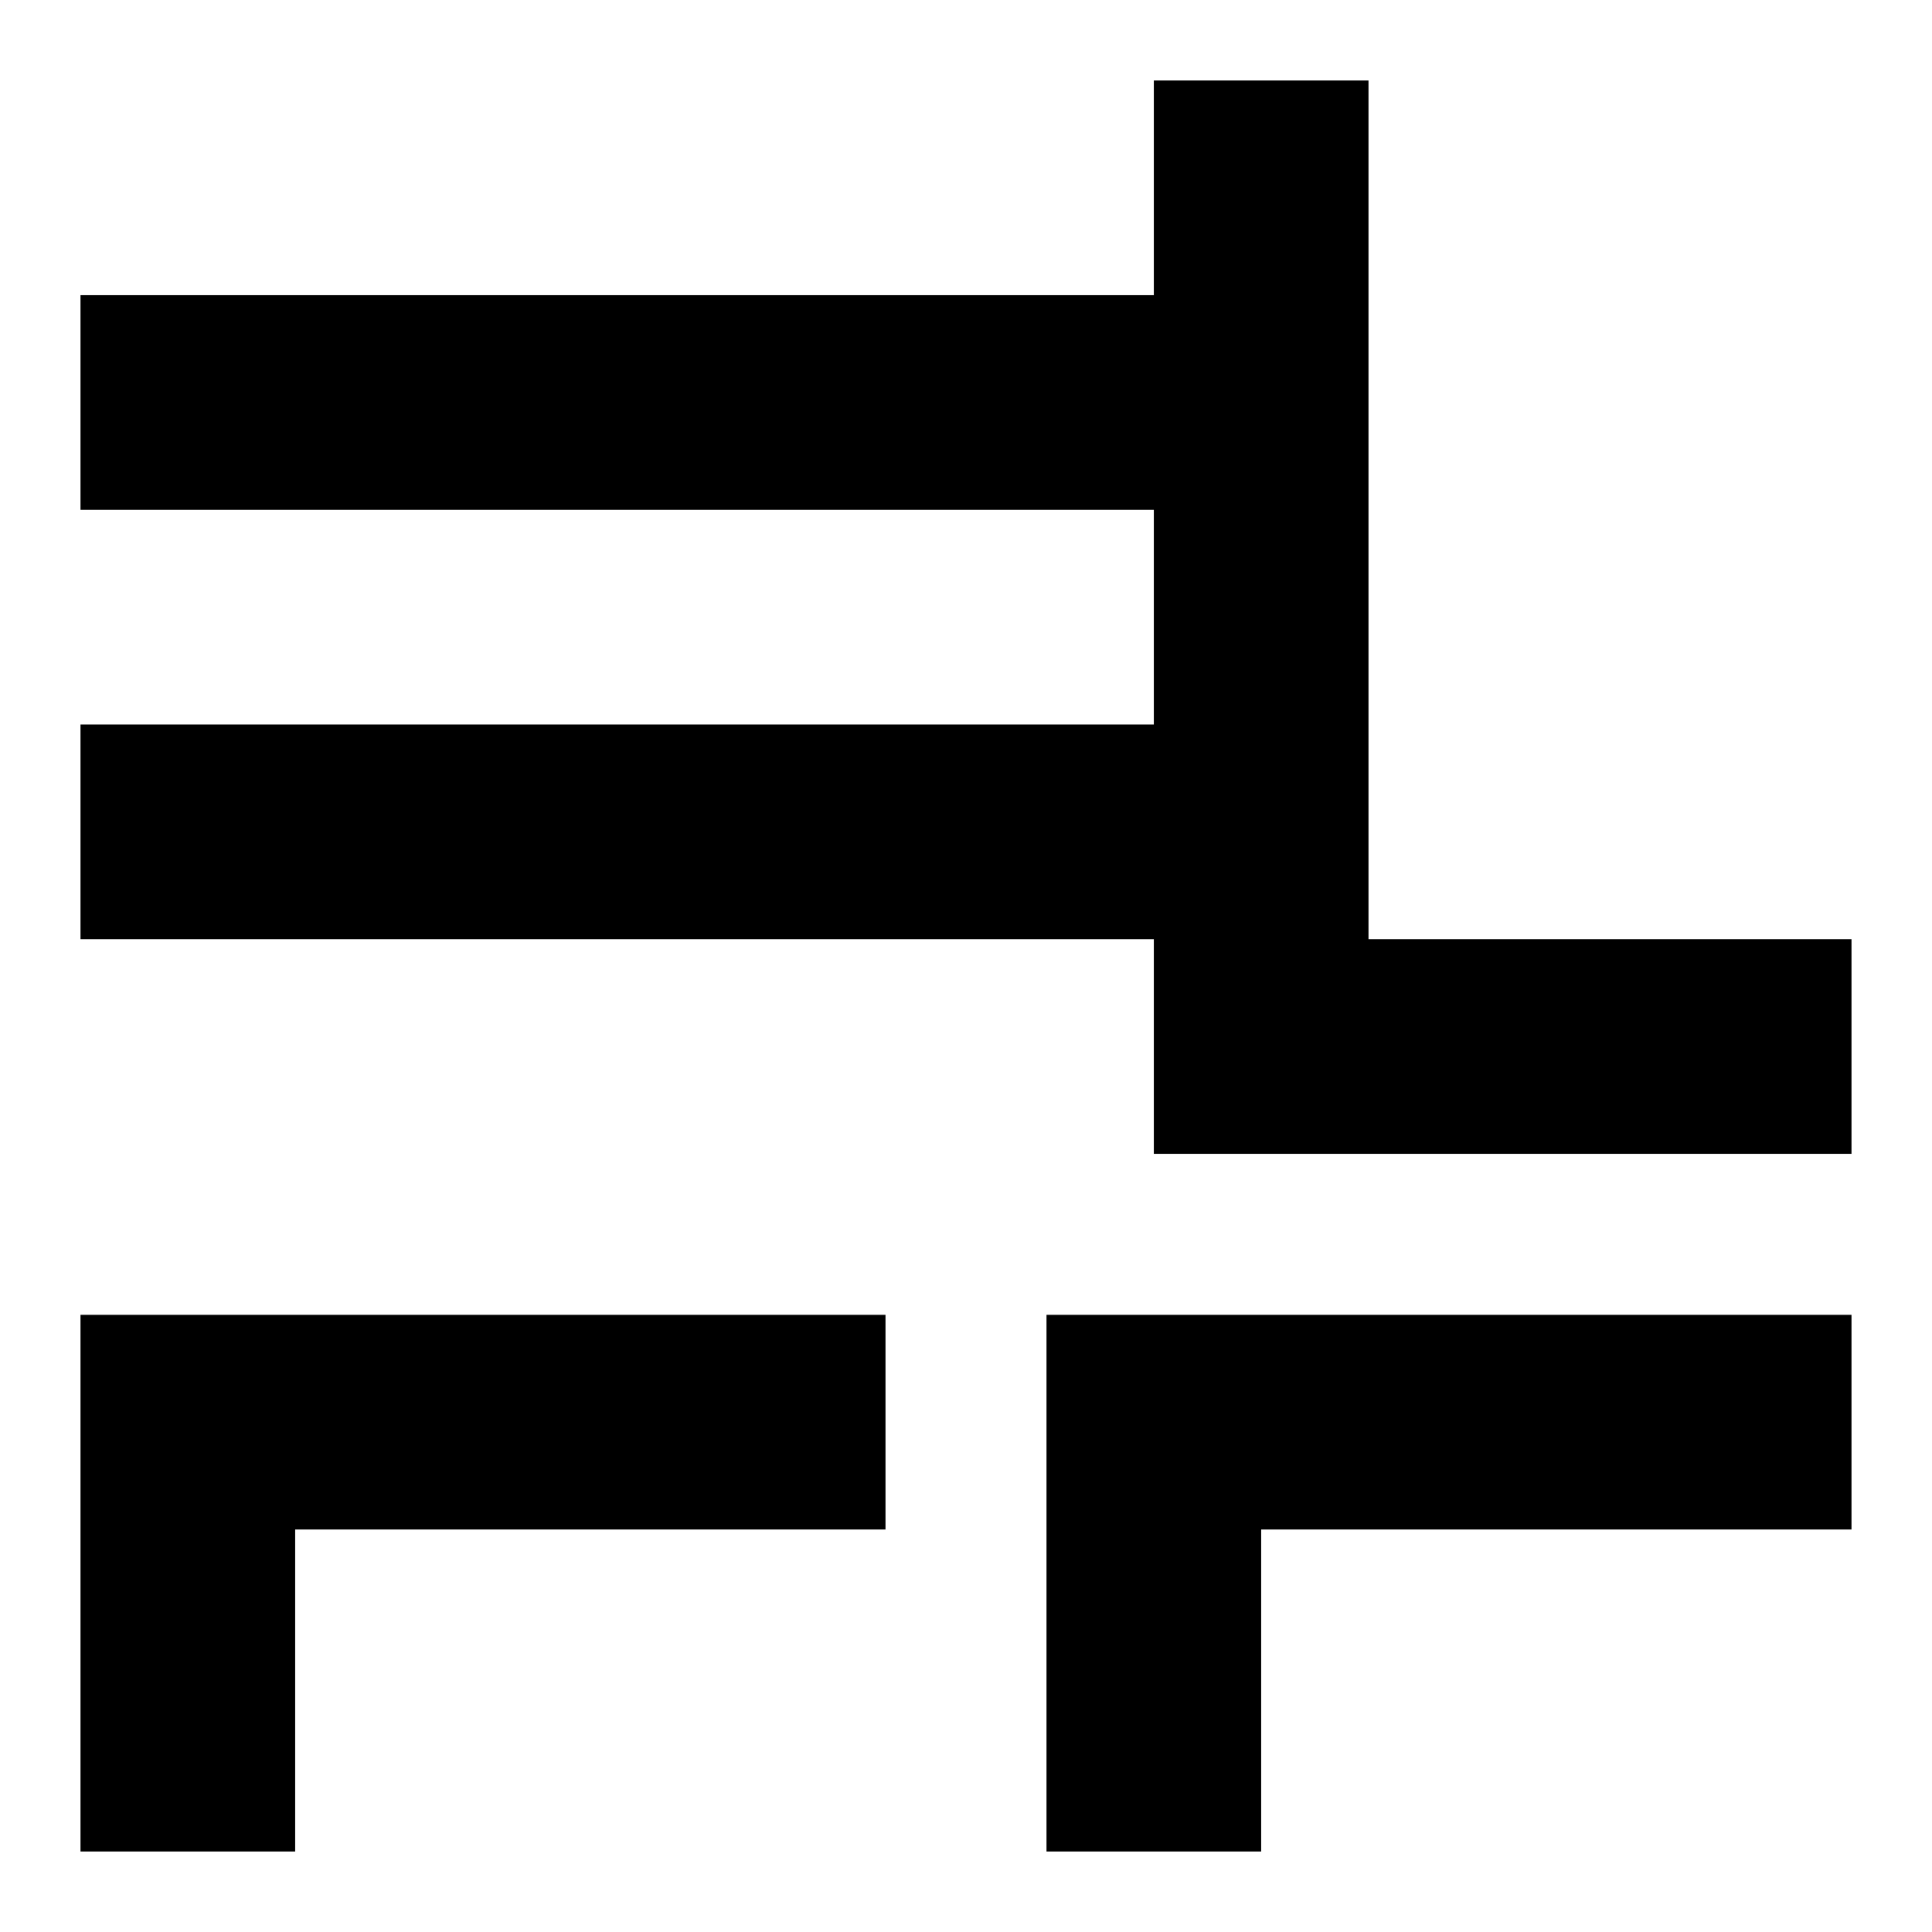 <svg xmlns="http://www.w3.org/2000/svg" xmlns:dc="http://purl.org/dc/elements/1.1/" xmlns:ns2="http://creativecommons.org/ns#" xmlns:rdf="http://www.w3.org/1999/02/22-rdf-syntax-ns#" height="180" id="svg4759" version="1.1" viewBox="0 0 180 180" width="180">
  <defs id="defs4761" />
  <path d="M 107.5,7.5 107.5,27.5 7.5,27.5 7.5,47.5 107.5,47.5 107.5,67.5 7.5,67.5 7.5,87.5 107.5,87.5 107.5,107.5 127.5,107.5 172.5,107.5 172.5,87.5 127.5,87.5 127.5,7.5 Z M 7.5,122.5 7.5,172.5 27.5,172.5 27.5,142.5 82.5,142.5 82.5,122.5 Z M 97.5,122.5 97.5,172.5 117.5,172.5 117.5,142.5 172.5,142.5 172.5,122.5 Z" id="b@@" style="display:inline;opacity:1;fill:#000000;fill-opacity:1;fill-rule:nonzero;stroke:none;stroke-width:1;stroke-linecap:round;stroke-miterlimit:4;stroke-dasharray:none;stroke-dashoffset:0;stroke-opacity:1" />
    </svg>